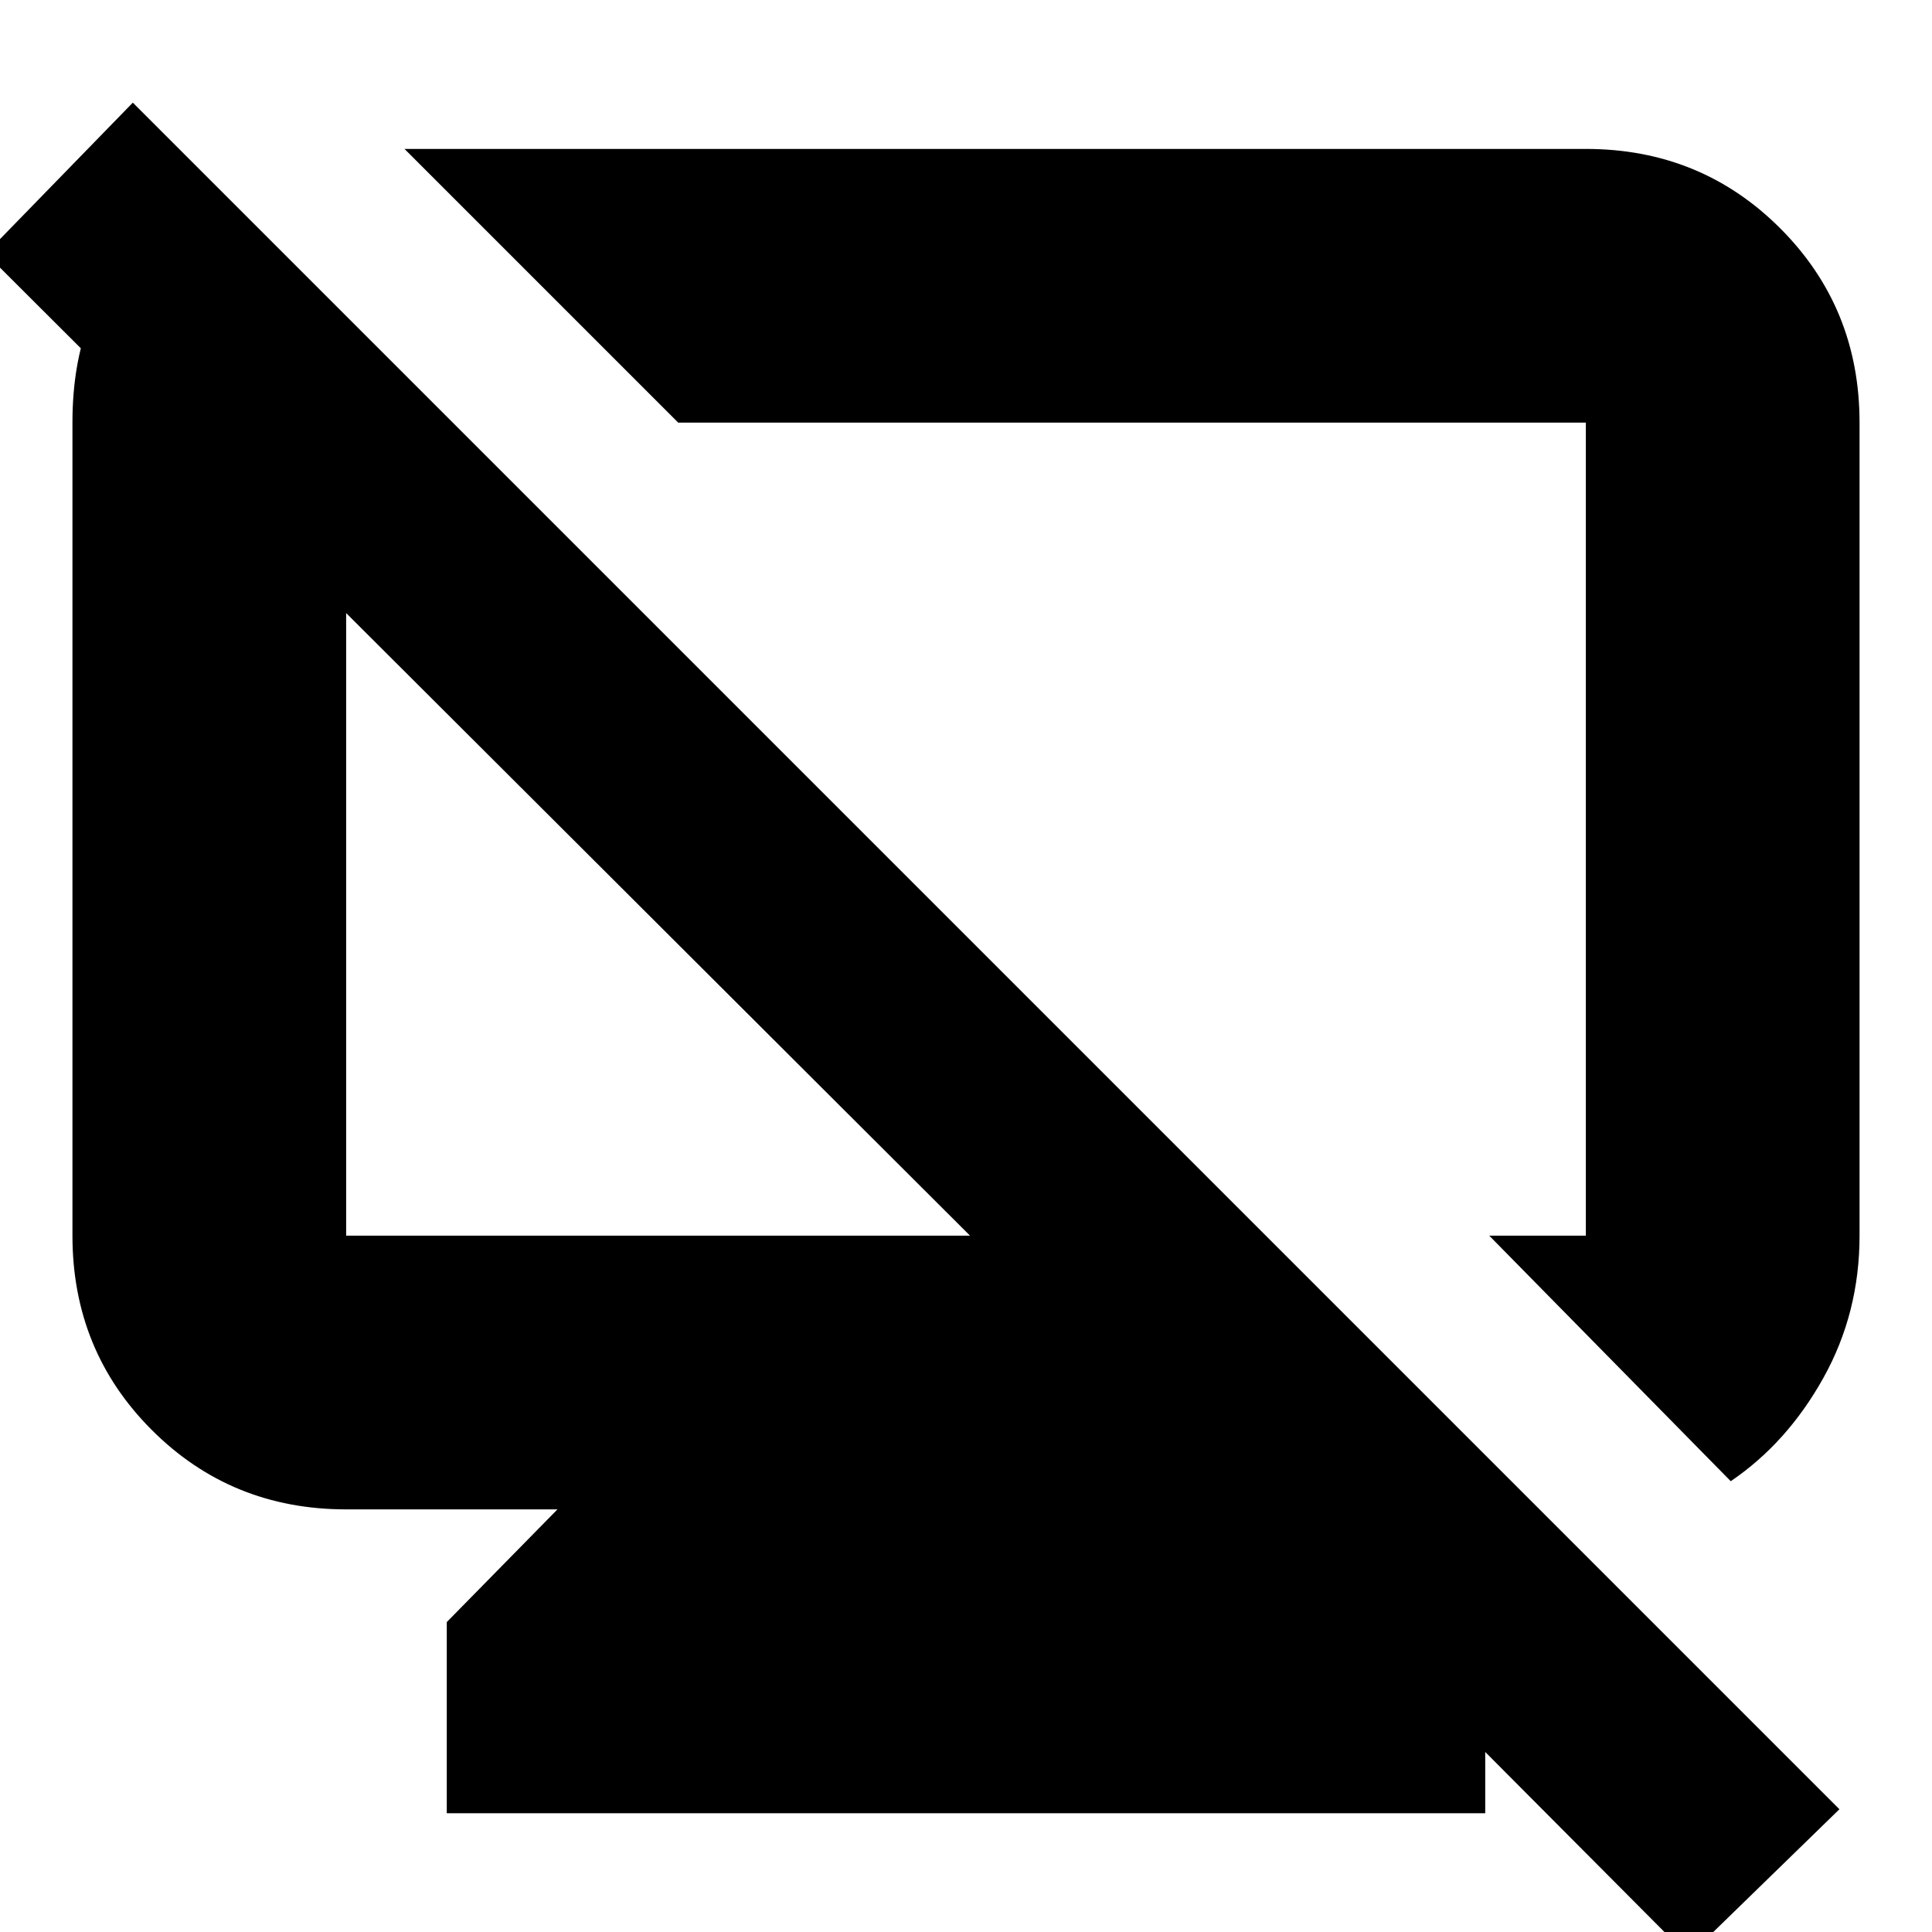 <svg xmlns="http://www.w3.org/2000/svg" height="24" viewBox="0 -960 960 960" width="24"><path d="m105-868 117 118h-50v404h310L-7-834l73-75L914-61l-75 73-221-222h65l55 56v95H222v-95l55-56H172q-57.125 0-96.563-39.438Q36-288.875 36-346v-404q0-58 34.5-88l34.5-30Zm755 644L740-346h48v-404H337L201-886h587q57.125 0 96.562 39.438Q924-807.125 924-750v404q0 38.455-18 70.727Q888-243 860-224ZM546-540Zm-220 39Z"/></svg>